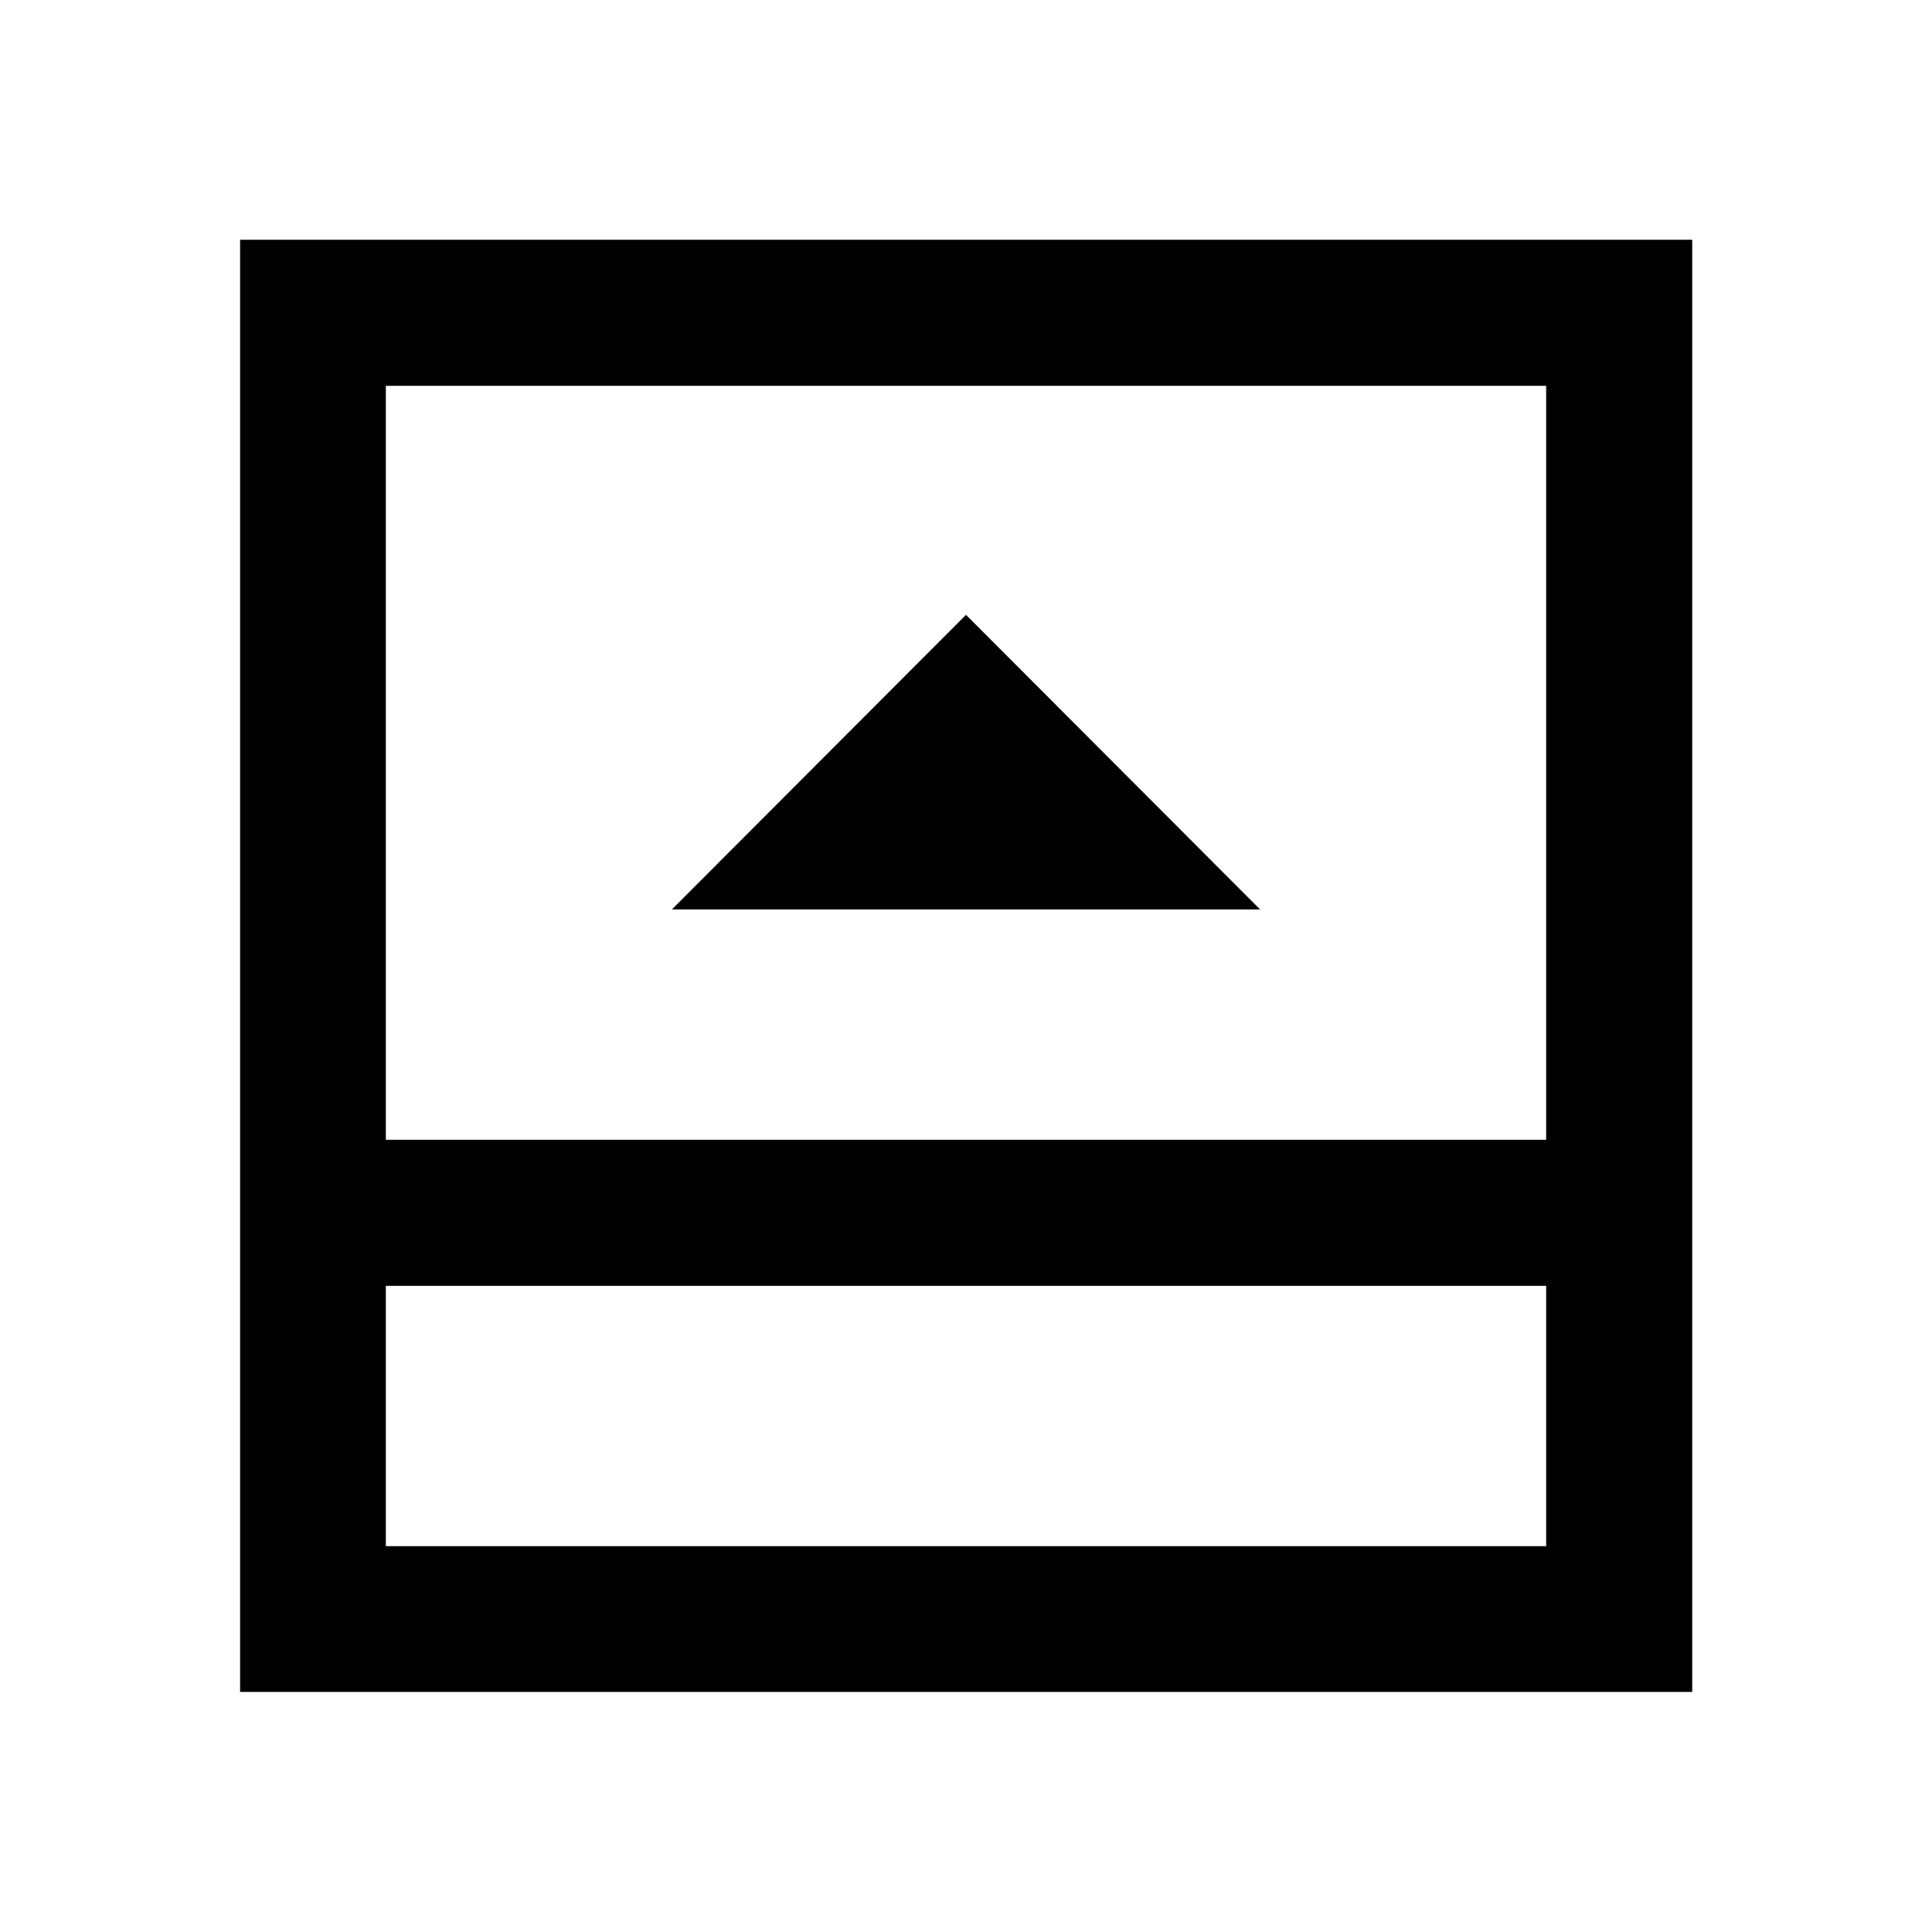 <svg xmlns="http://www.w3.org/2000/svg" height="40" viewBox="0 96 960 960" width="40"><path d="M333.863 547.891h292.274L480 401.514 333.863 547.891ZM191.724 864.276h576.552V734.927H191.724v129.349Zm0-201.928h576.552V287.724H191.724v374.624Zm0 72.579v129.349-129.349Zm-72.42 201.769V215.145h721.551v721.551H119.304Z"/></svg>